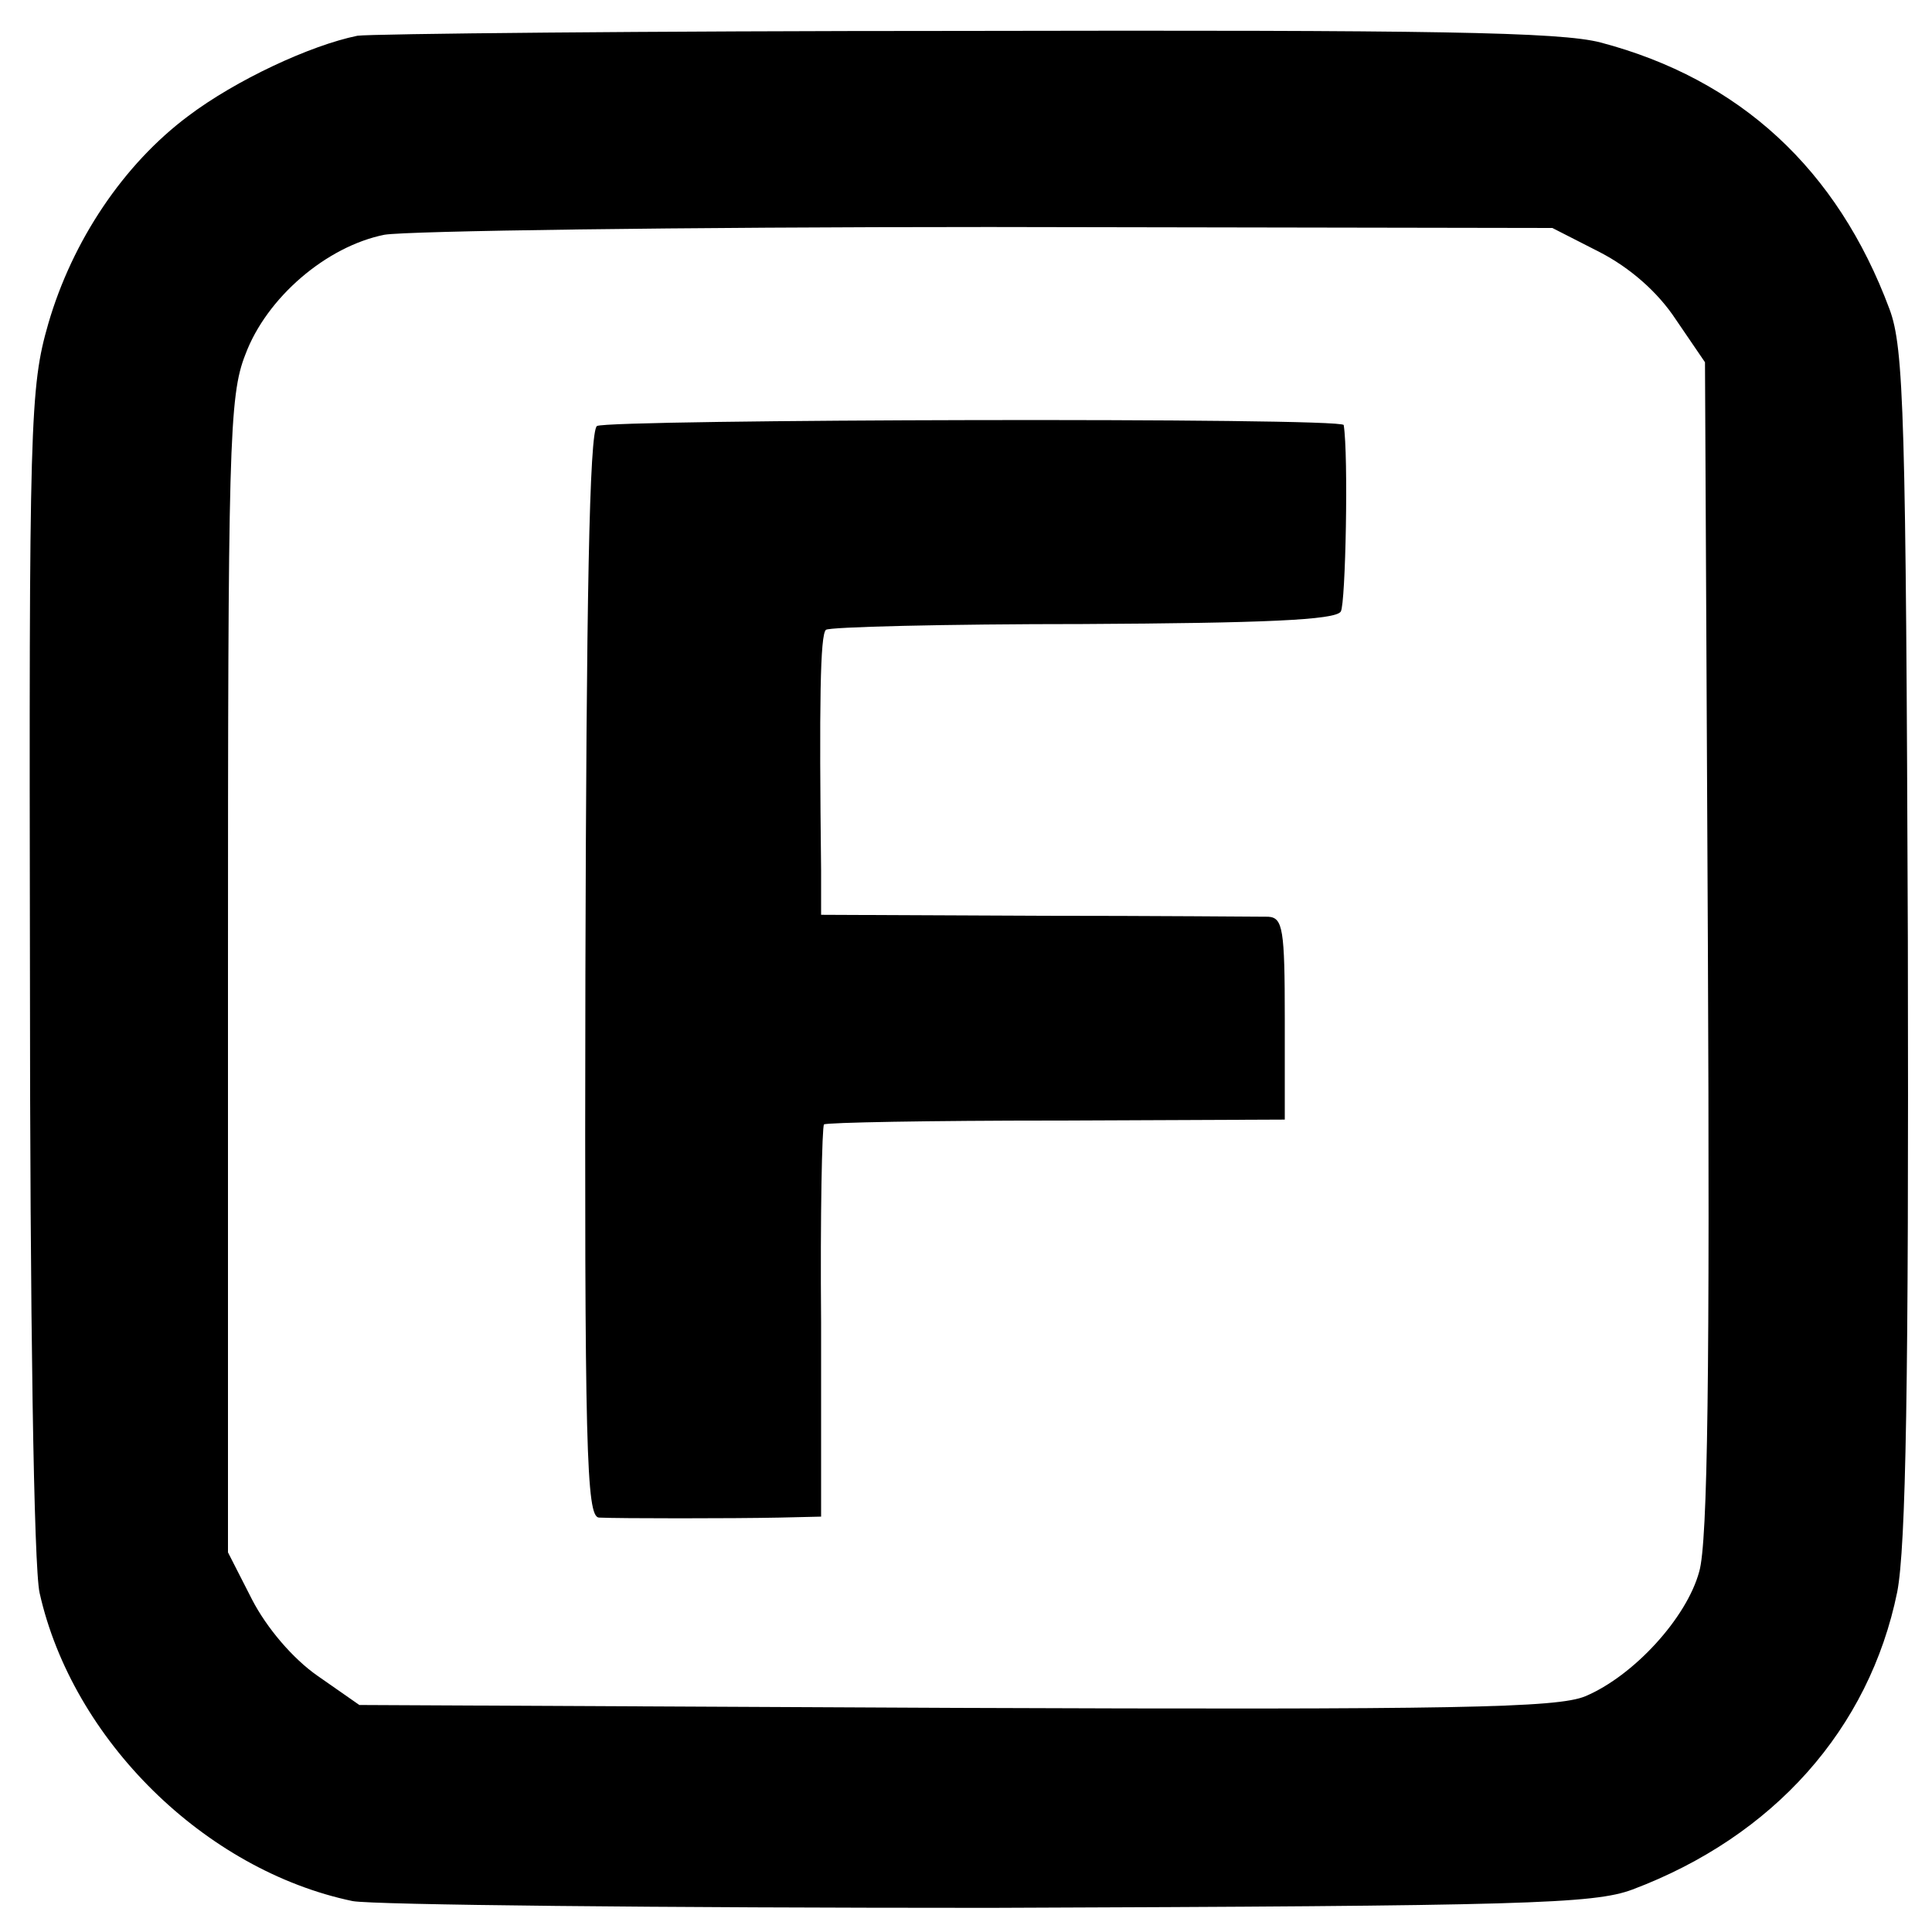 <?xml version="1.0" standalone="no"?>
<!DOCTYPE svg PUBLIC "-//W3C//DTD SVG 20010904//EN"
 "http://www.w3.org/TR/2001/REC-SVG-20010904/DTD/svg10.dtd">
<svg version="1.0" xmlns="http://www.w3.org/2000/svg"
 width="200pt" height="200pt" viewBox="0 0 200 200"
 preserveAspectRatio="xMidYMid meet">
<g transform="translate(0,200) scale(0.1,-0.1)"
fill="#000000" stroke="none">
<path d="M370 1963 c-49 -10 -126 -46 -175 -83 -67 -50 -120 -129 -145 -215
-19 -66 -20 -100 -19 -670 0 -358 4 -618 10 -644 34 -152 171 -287 324 -319
22 -4 319 -7 660 -7 553 2 625 4 665 19 146 55 245 166 274 308 9 47 12 214
11 673 -2 544 -4 615 -19 655 -54 145 -155 238 -299 276 -42 11 -174 13 -657
12 -333 0 -616 -3 -630 -5z m1286 -224 c31 -16 60 -41 79 -70 l30 -44 3 -605
c2 -435 0 -617 -9 -647 -13 -48 -68 -108 -118 -129 -29 -12 -134 -14 -652 -12
l-617 3 -43 30 c-26 18 -53 50 -68 79 l-25 49 0 597 c0 549 1 600 18 643 22
59 84 112 144 124 24 4 306 8 626 8 l583 -1 49 -25z"/>
<path d="M618 1559 c-8 -5 -11 -184 -12 -568 -1 -492 1 -561 14 -562 22 -1
138 -1 187 0 l43 1 0 201 c-1 111 1 203 3 205 2 2 110 4 240 4 l237 1 0 105
c0 92 -2 104 -17 105 -10 0 -118 1 -240 1 l-223 1 0 46 c-2 173 -1 244 5 249
3 3 123 6 266 6 185 1 262 4 267 13 5 8 8 162 3 193 -1 8 -761 6 -773 -1z"/>
</g>
</svg>
